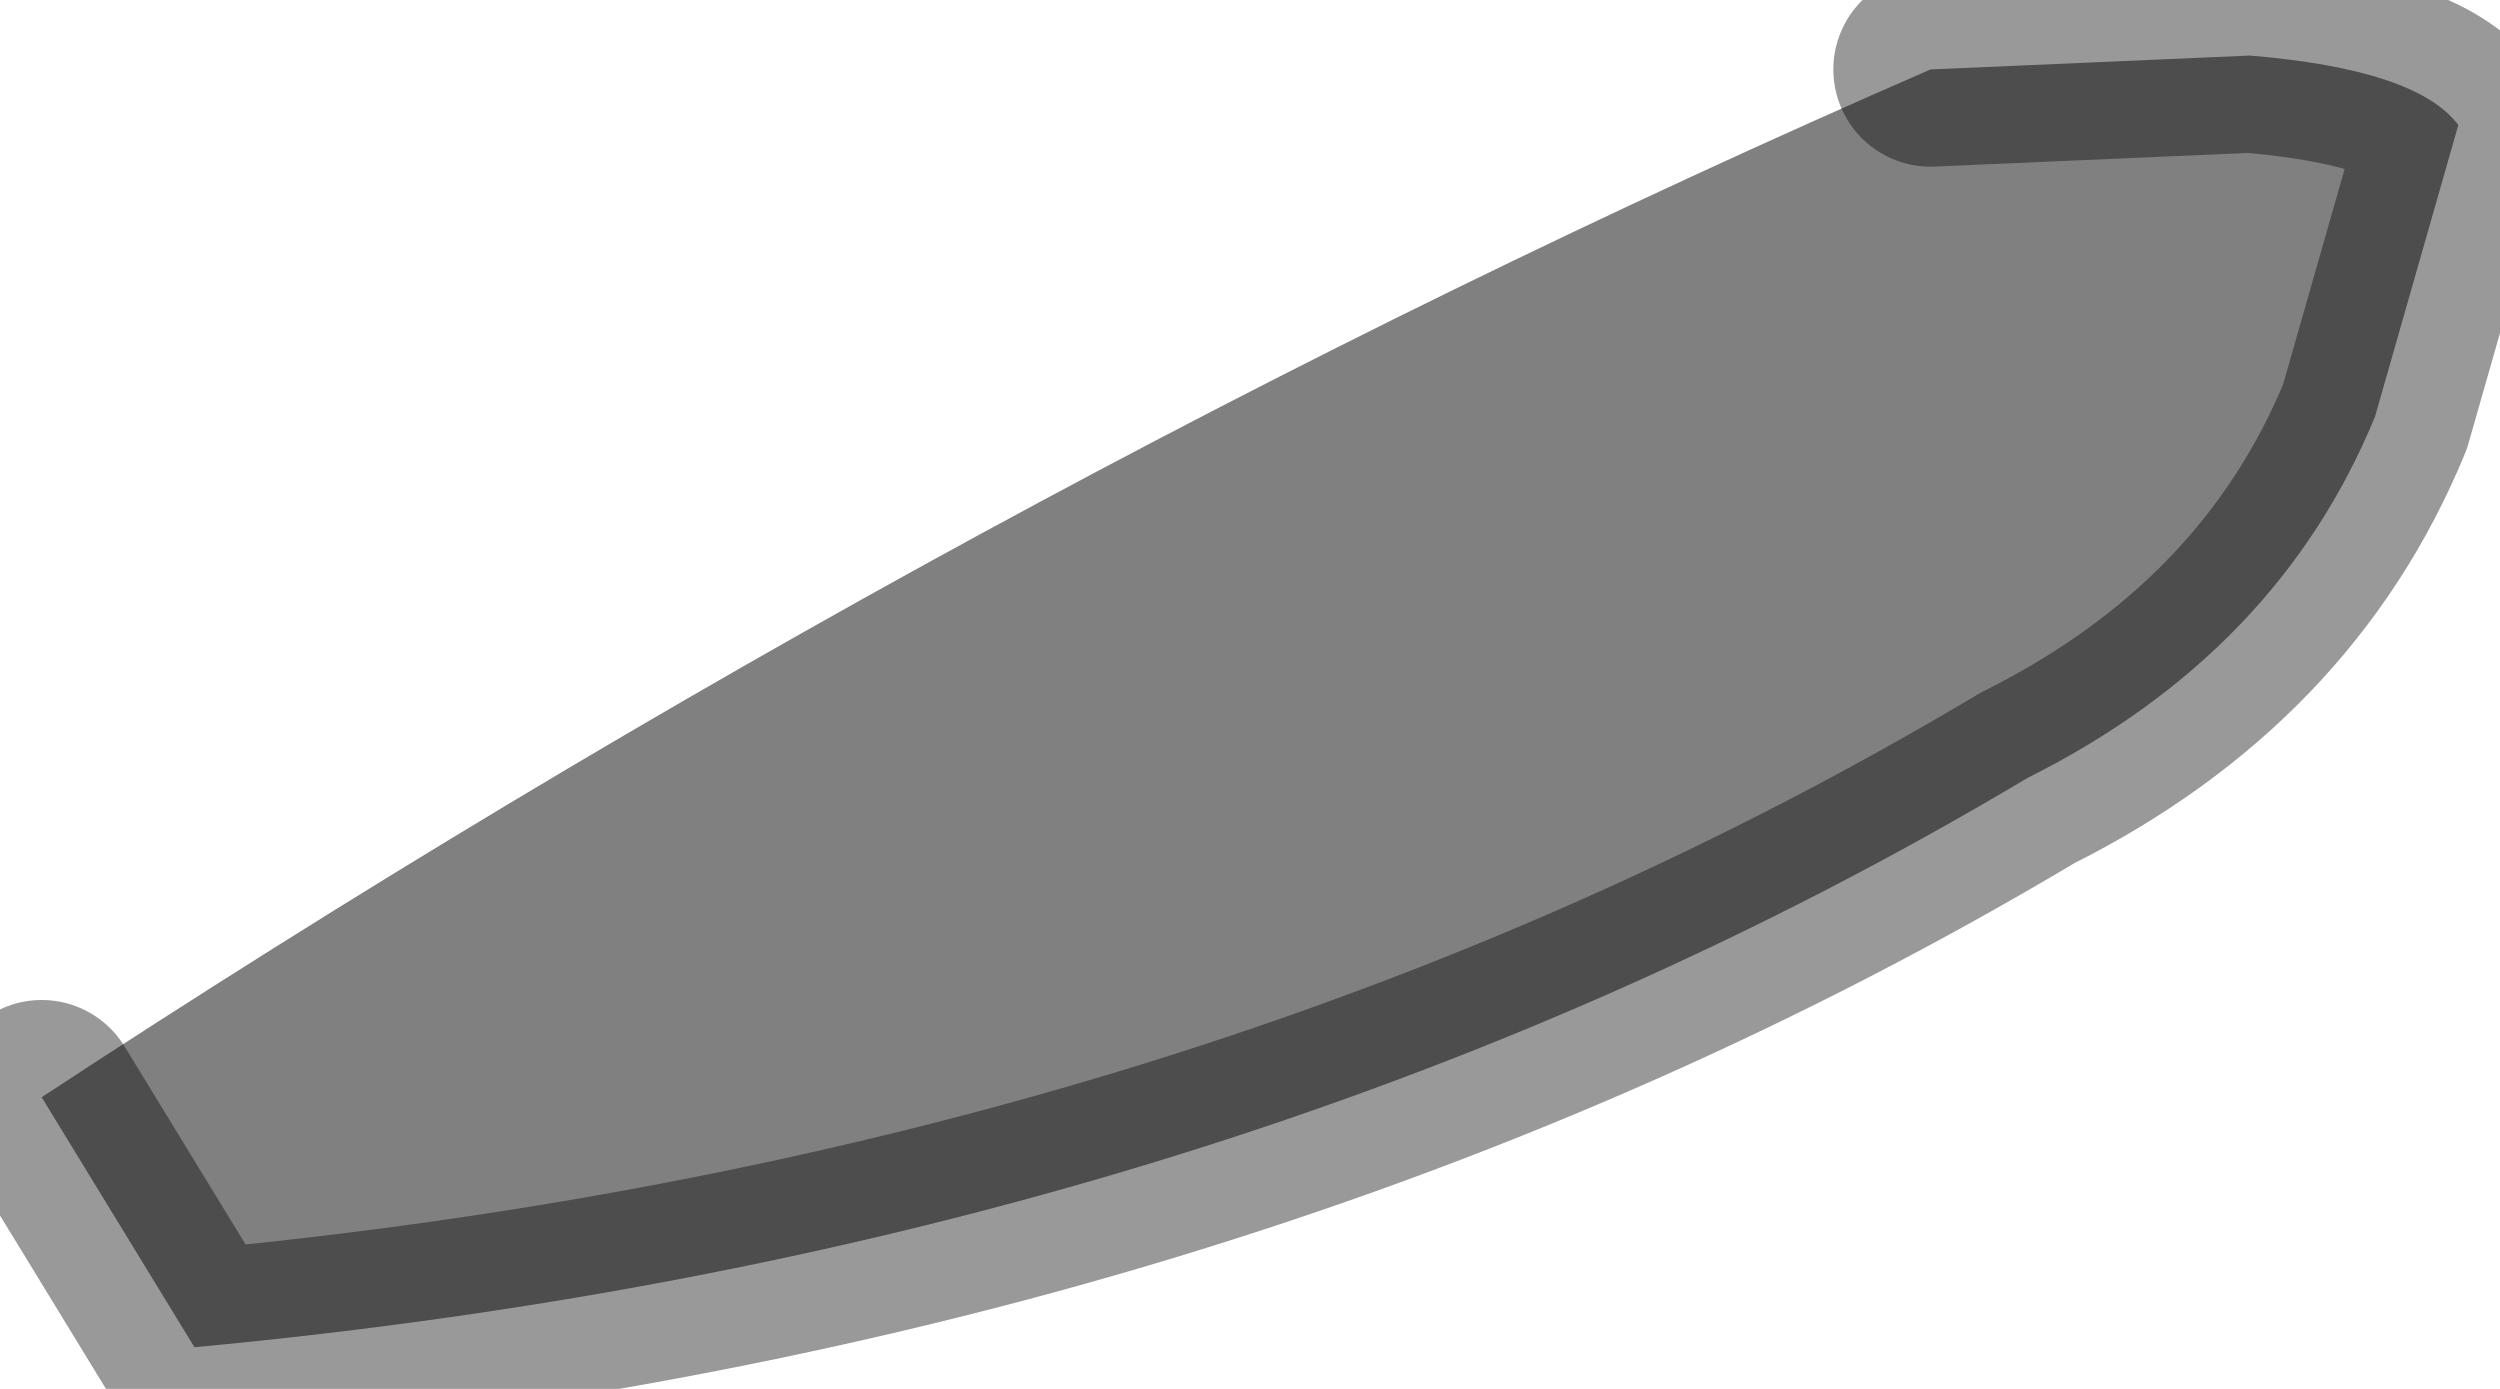 <?xml version="1.0" encoding="utf-8"?>
<svg version="1.1" id="Layer_1"
xmlns="http://www.w3.org/2000/svg"
xmlns:xlink="http://www.w3.org/1999/xlink"
width="9px" height="5px"
xml:space="preserve">
<g id="PathID_186" transform="matrix(1, 0, 0, 1, 0.15, 0.15)">
<path style="fill:#808080;fill-opacity:1" d="M6.8 0.1L7.95 0.05Q8.55 0.1 8.7 0.3L8.4 1.35Q8.05 2.2 7.15 2.65Q4.3 4.35 0.55 4.7L0 3.8Q3.35 1.6 6.8 0.1" />
<path style="fill:none;stroke-width:0.7;stroke-linecap:round;stroke-linejoin:round;stroke-miterlimit:3;stroke:#000000;stroke-opacity:0.4" d="M0 3.8L0.55 4.7Q4.3 4.35 7.15 2.65Q8.05 2.2 8.4 1.35L8.7 0.3Q8.55 0.1 7.95 0.05L6.8 0.1" />
</g>
</svg>
